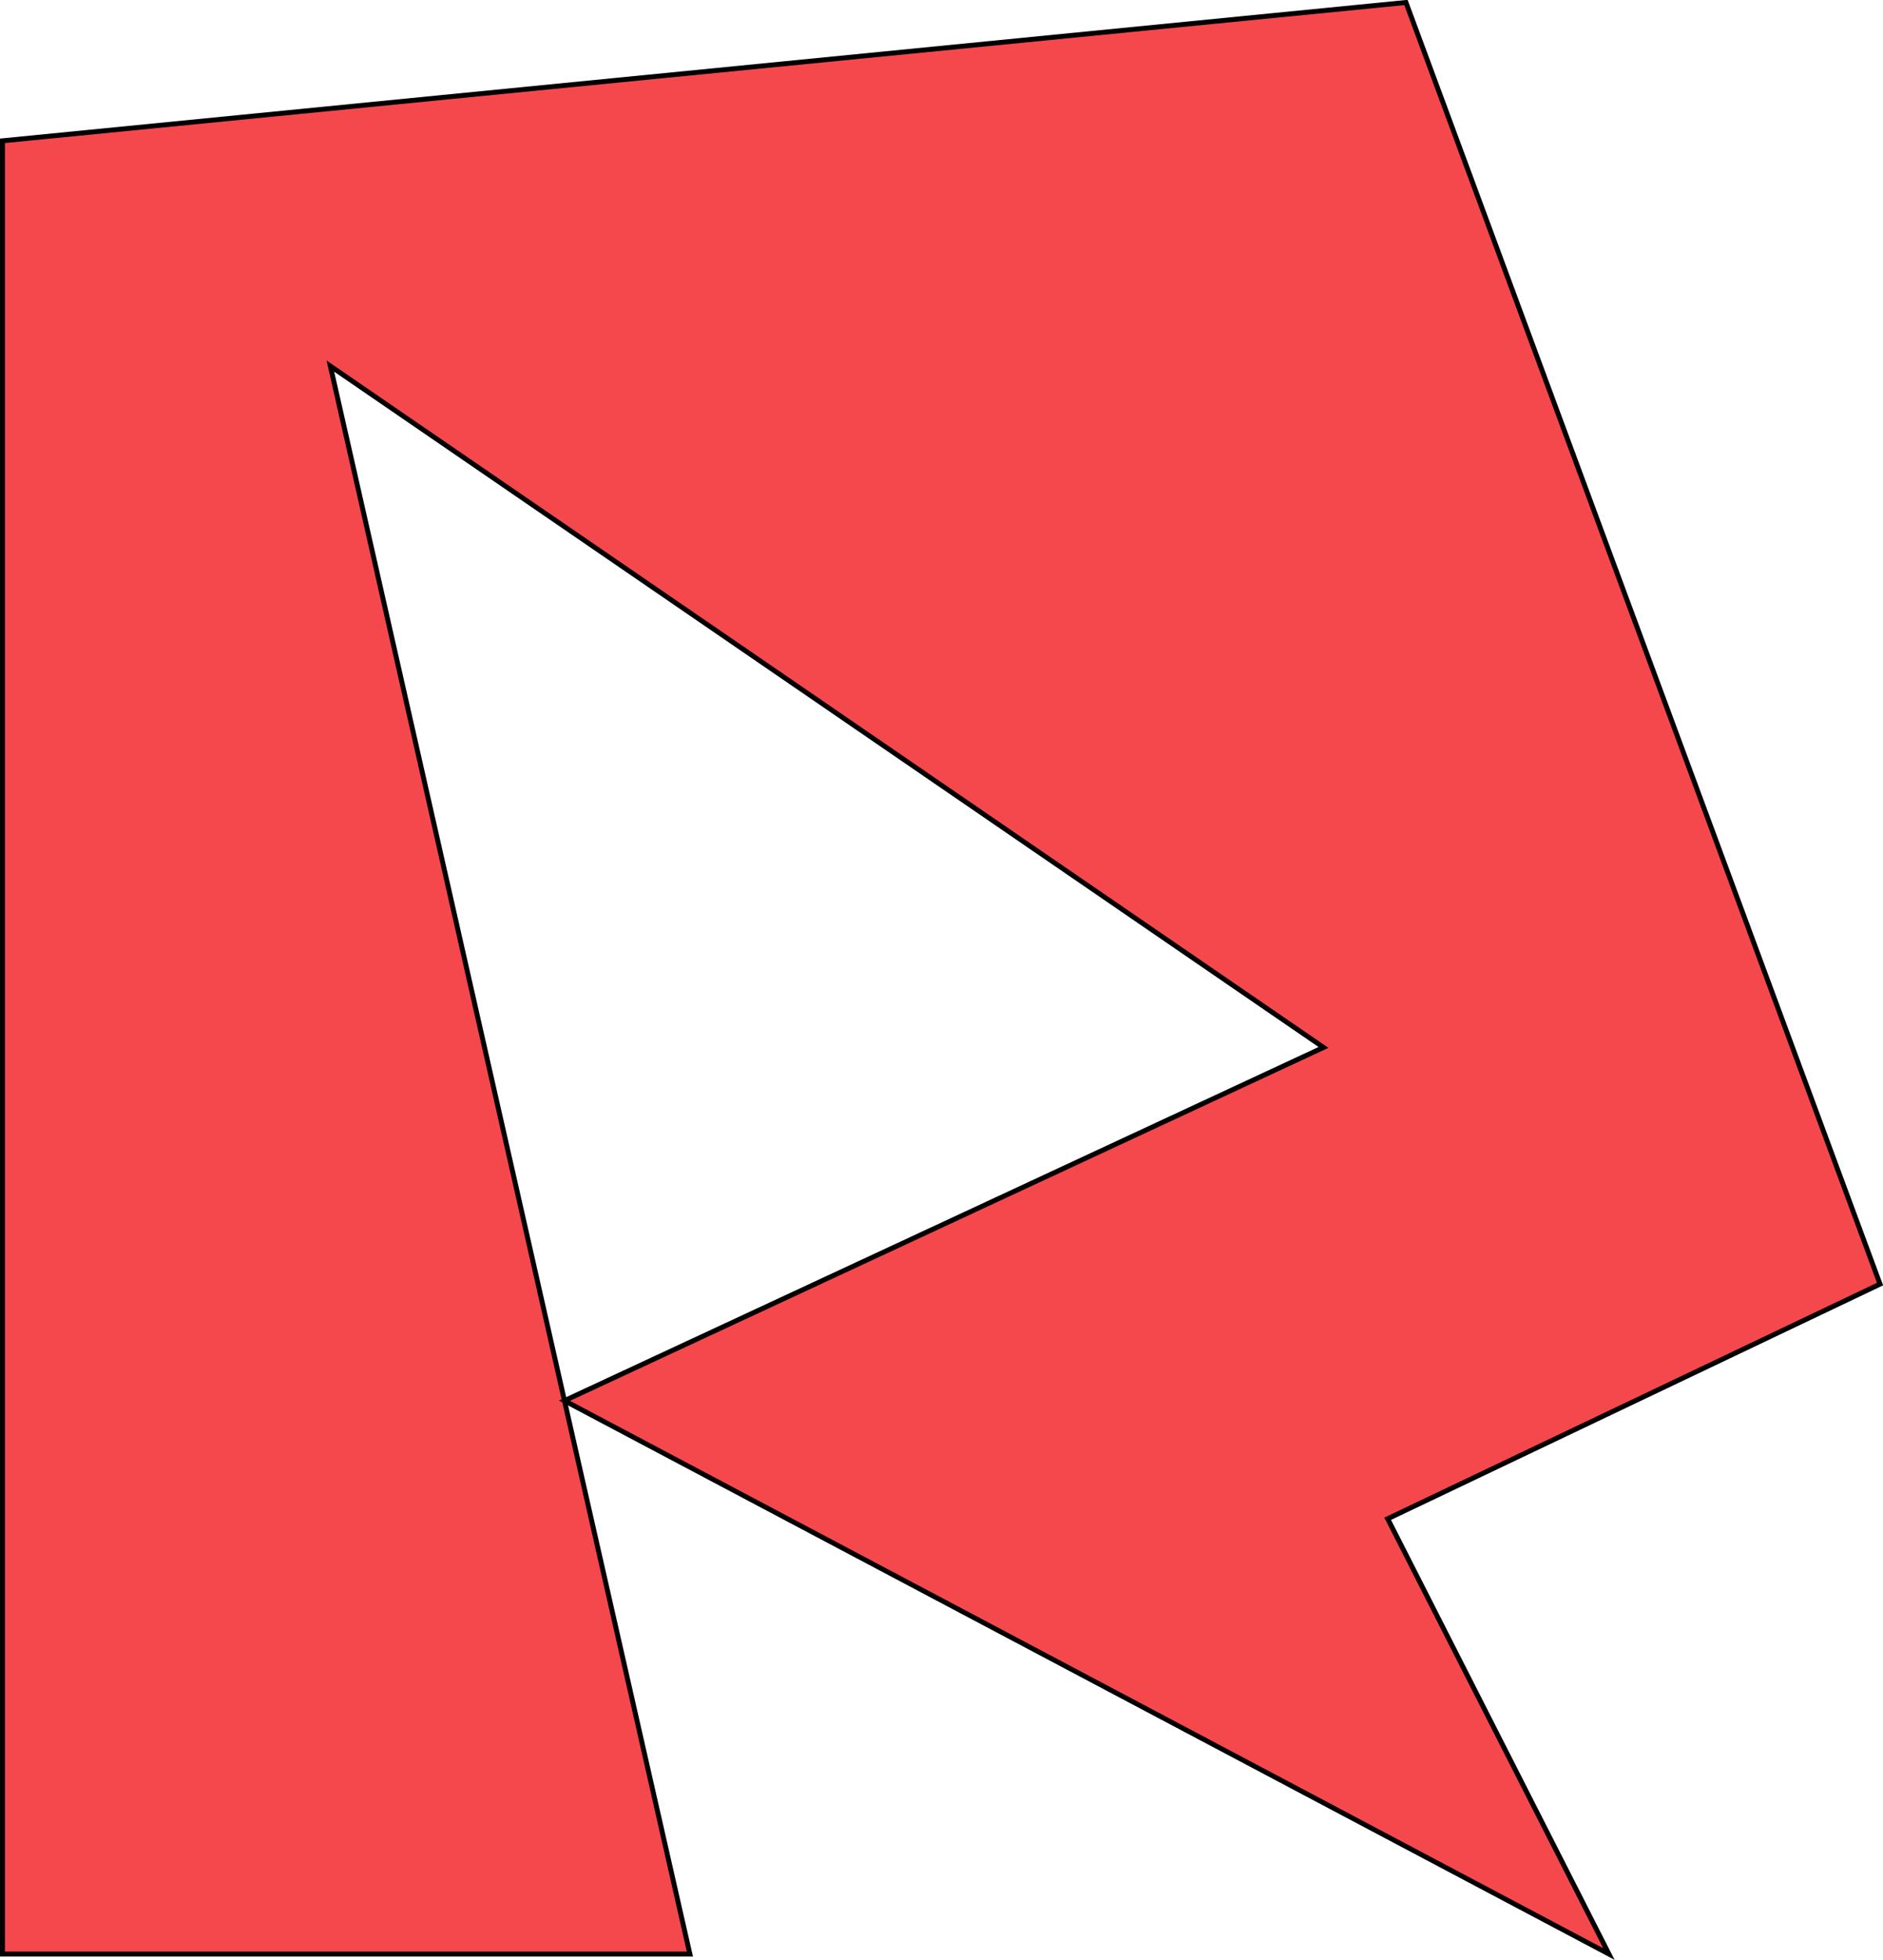 <?xml version="1.0" encoding="UTF-8"?>
<svg id="Layer_1" data-name="Layer 1" xmlns="http://www.w3.org/2000/svg" version="1.1" xmlns:xlink="http://www.w3.org/1999/xlink" viewBox="0 0 381.3 396.7">
  <defs>
    <style>
      .cls-1 {
        fill: #f5484d;
        stroke: #000;
        stroke-miterlimit: 10;
      }
    </style>
  </defs>
  <a xlink:href="88.800431372549">
    <polygon id="fullLogo" class="cls-1" points="281 307.4 380.7 259.9 284.7 .5 .5 28.5 .5 395.5 139.7 395.5 114.3 283.5 66.9 74.1 268 212 114.3 283.5 325.8 395.5 281 307.4"/>
  </a>
</svg>